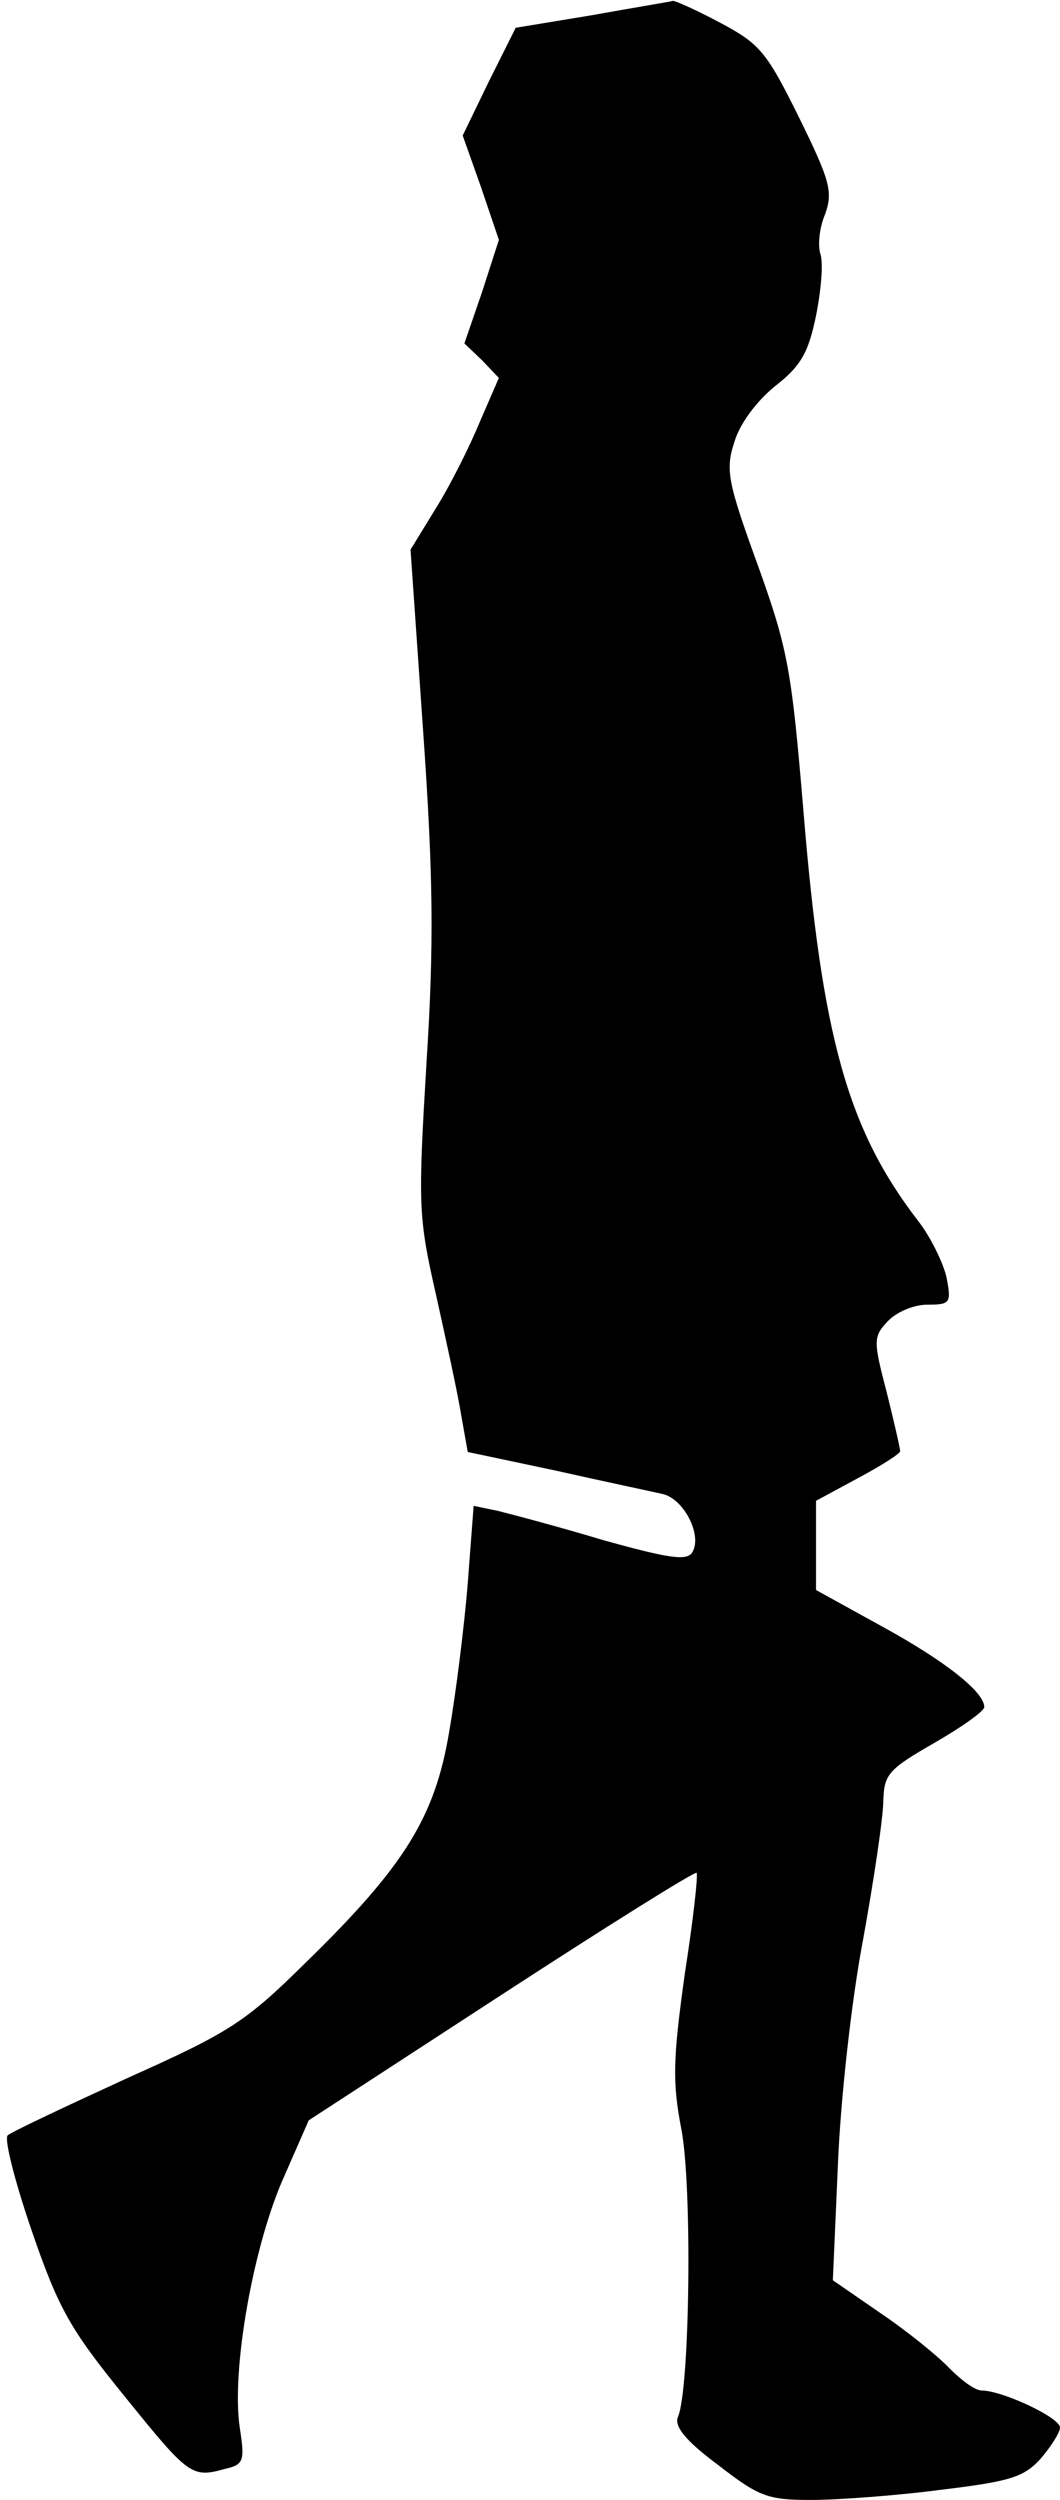 <?xml version="1.0" standalone="no"?>
<!DOCTYPE svg PUBLIC "-//W3C//DTD SVG 20010904//EN"
 "http://www.w3.org/TR/2001/REC-SVG-20010904/DTD/svg10.dtd">
<svg version="1.0" xmlns="http://www.w3.org/2000/svg"
 width="126pt" height="297pt" viewBox="0 0 126 297"
 preserveAspectRatio="xMidYMid meet">
<g transform="translate(0,297) scale(0.1,-0.1)"
fill="#000000" stroke="none">
<path fill="#000000" stroke="none" d="M704 2952 l-91 -15 -32 -64 -31 -64 22
-62 21 -62 -20 -62 -21 -61 21 -20 20 -21 -23 -53 c-12 -29 -35 -75 -52 -102
l-30 -49 15 -216 c12 -172 13 -252 4 -393 -10 -168 -10 -183 11 -275 12 -54
26 -118 30 -143 l8 -45 104 -22 c58 -13 115 -25 128 -28 25 -6 47 -49 35 -69
-6 -11 -29 -7 -105 14 -53 16 -110 31 -126 35 l-29 6 -7 -92 c-4 -50 -14 -130
-22 -176 -17 -102 -53 -160 -171 -275 -71 -70 -89 -82 -212 -137 -74 -34 -138
-64 -142 -68 -4 -5 9 -56 29 -114 32 -93 46 -117 111 -197 76 -94 79 -96 119
-85 22 5 23 10 17 49 -10 67 15 210 50 292 l32 73 229 149 c126 82 230 147
232 145 2 -2 -4 -56 -14 -120 -14 -101 -15 -128 -4 -185 13 -68 10 -308 -4
-341 -5 -11 8 -28 47 -57 49 -38 59 -42 111 -42 31 0 101 5 154 12 83 10 99
15 119 37 12 14 23 31 23 37 0 12 -69 44 -93 44 -8 0 -24 12 -38 26 -13 14
-50 44 -81 65 l-58 40 6 137 c3 76 16 195 30 268 13 72 24 146 24 165 1 31 6
37 60 68 33 19 60 38 60 43 0 18 -47 55 -122 96 l-78 43 0 53 0 53 50 27 c28
15 50 29 50 32 0 3 -7 34 -16 70 -16 61 -16 66 1 84 10 11 31 20 47 20 28 0
29 2 23 33 -4 17 -19 48 -34 67 -83 108 -114 217 -136 487 -14 166 -18 191
-54 291 -36 99 -39 114 -28 147 6 21 26 48 48 66 31 24 40 40 49 84 6 30 9 63
5 74 -3 10 -1 31 6 47 9 26 6 39 -31 114 -39 79 -47 88 -94 113 -28 15 -53 26
-56 26 -3 -1 -46 -8 -96 -17z"/>
</g>
</svg>
